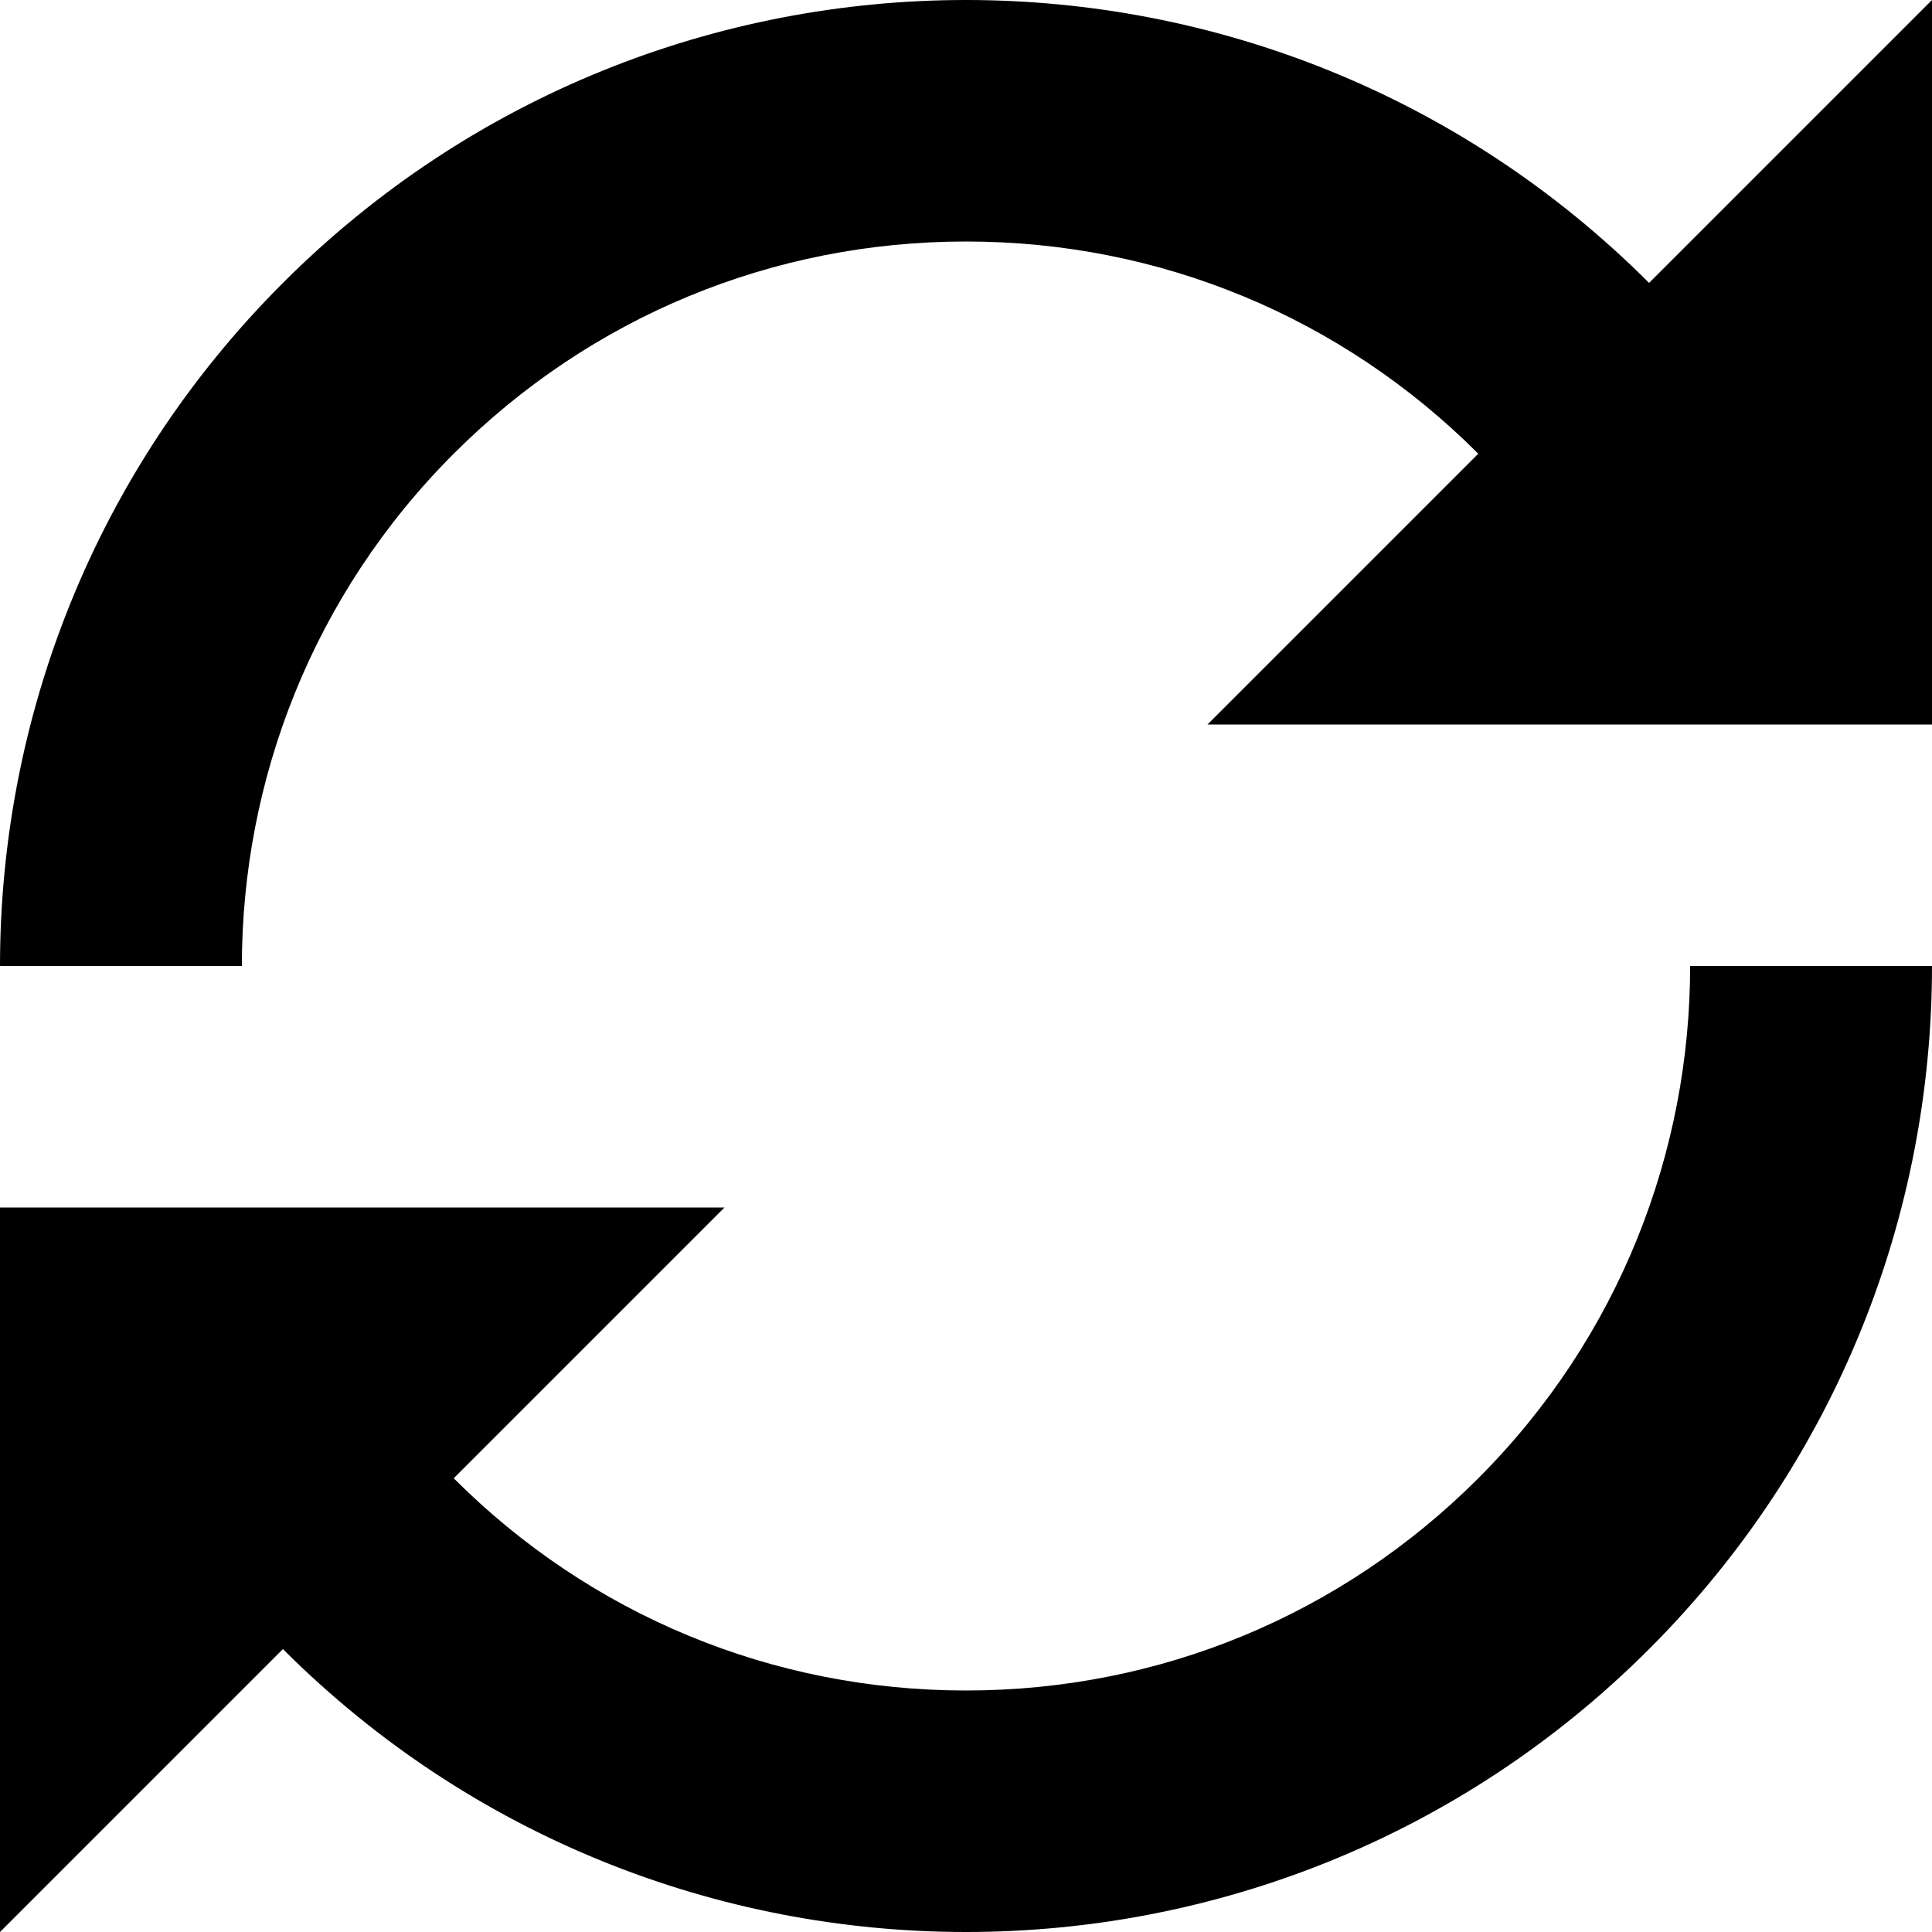 <!-- Copyright © 2015 MODULUS Sp. z o. o. / FUTURAMO™ --><svg xmlns="http://www.w3.org/2000/svg" x="0px" y="0px" width="16px" height="16px" viewBox="0 0 32 32"><path  fill="#000000" d="M0,16C0,11.905,1.562,7.81,4.686,4.686C7.811,1.562,11.905,0,16,0c4.095,0,8.19,1.562,11.314,4.686L32,0v12 H20l4.485-4.485C22.219,5.248,19.205,4,16,4S9.781,5.248,7.515,7.515C5.175,9.854,4.006,12.927,4.006,16H0z M16,32 c4.095,0,8.19-1.562,11.314-4.686S32,20.095,32,16h-4.006c0,3.073-1.17,6.146-3.509,8.485C22.219,26.752,19.205,28,16,28 s-6.219-1.248-8.485-3.515L12,20H0l0,12l4.686-4.686C7.811,30.438,11.905,32,16,32z"></path></svg>